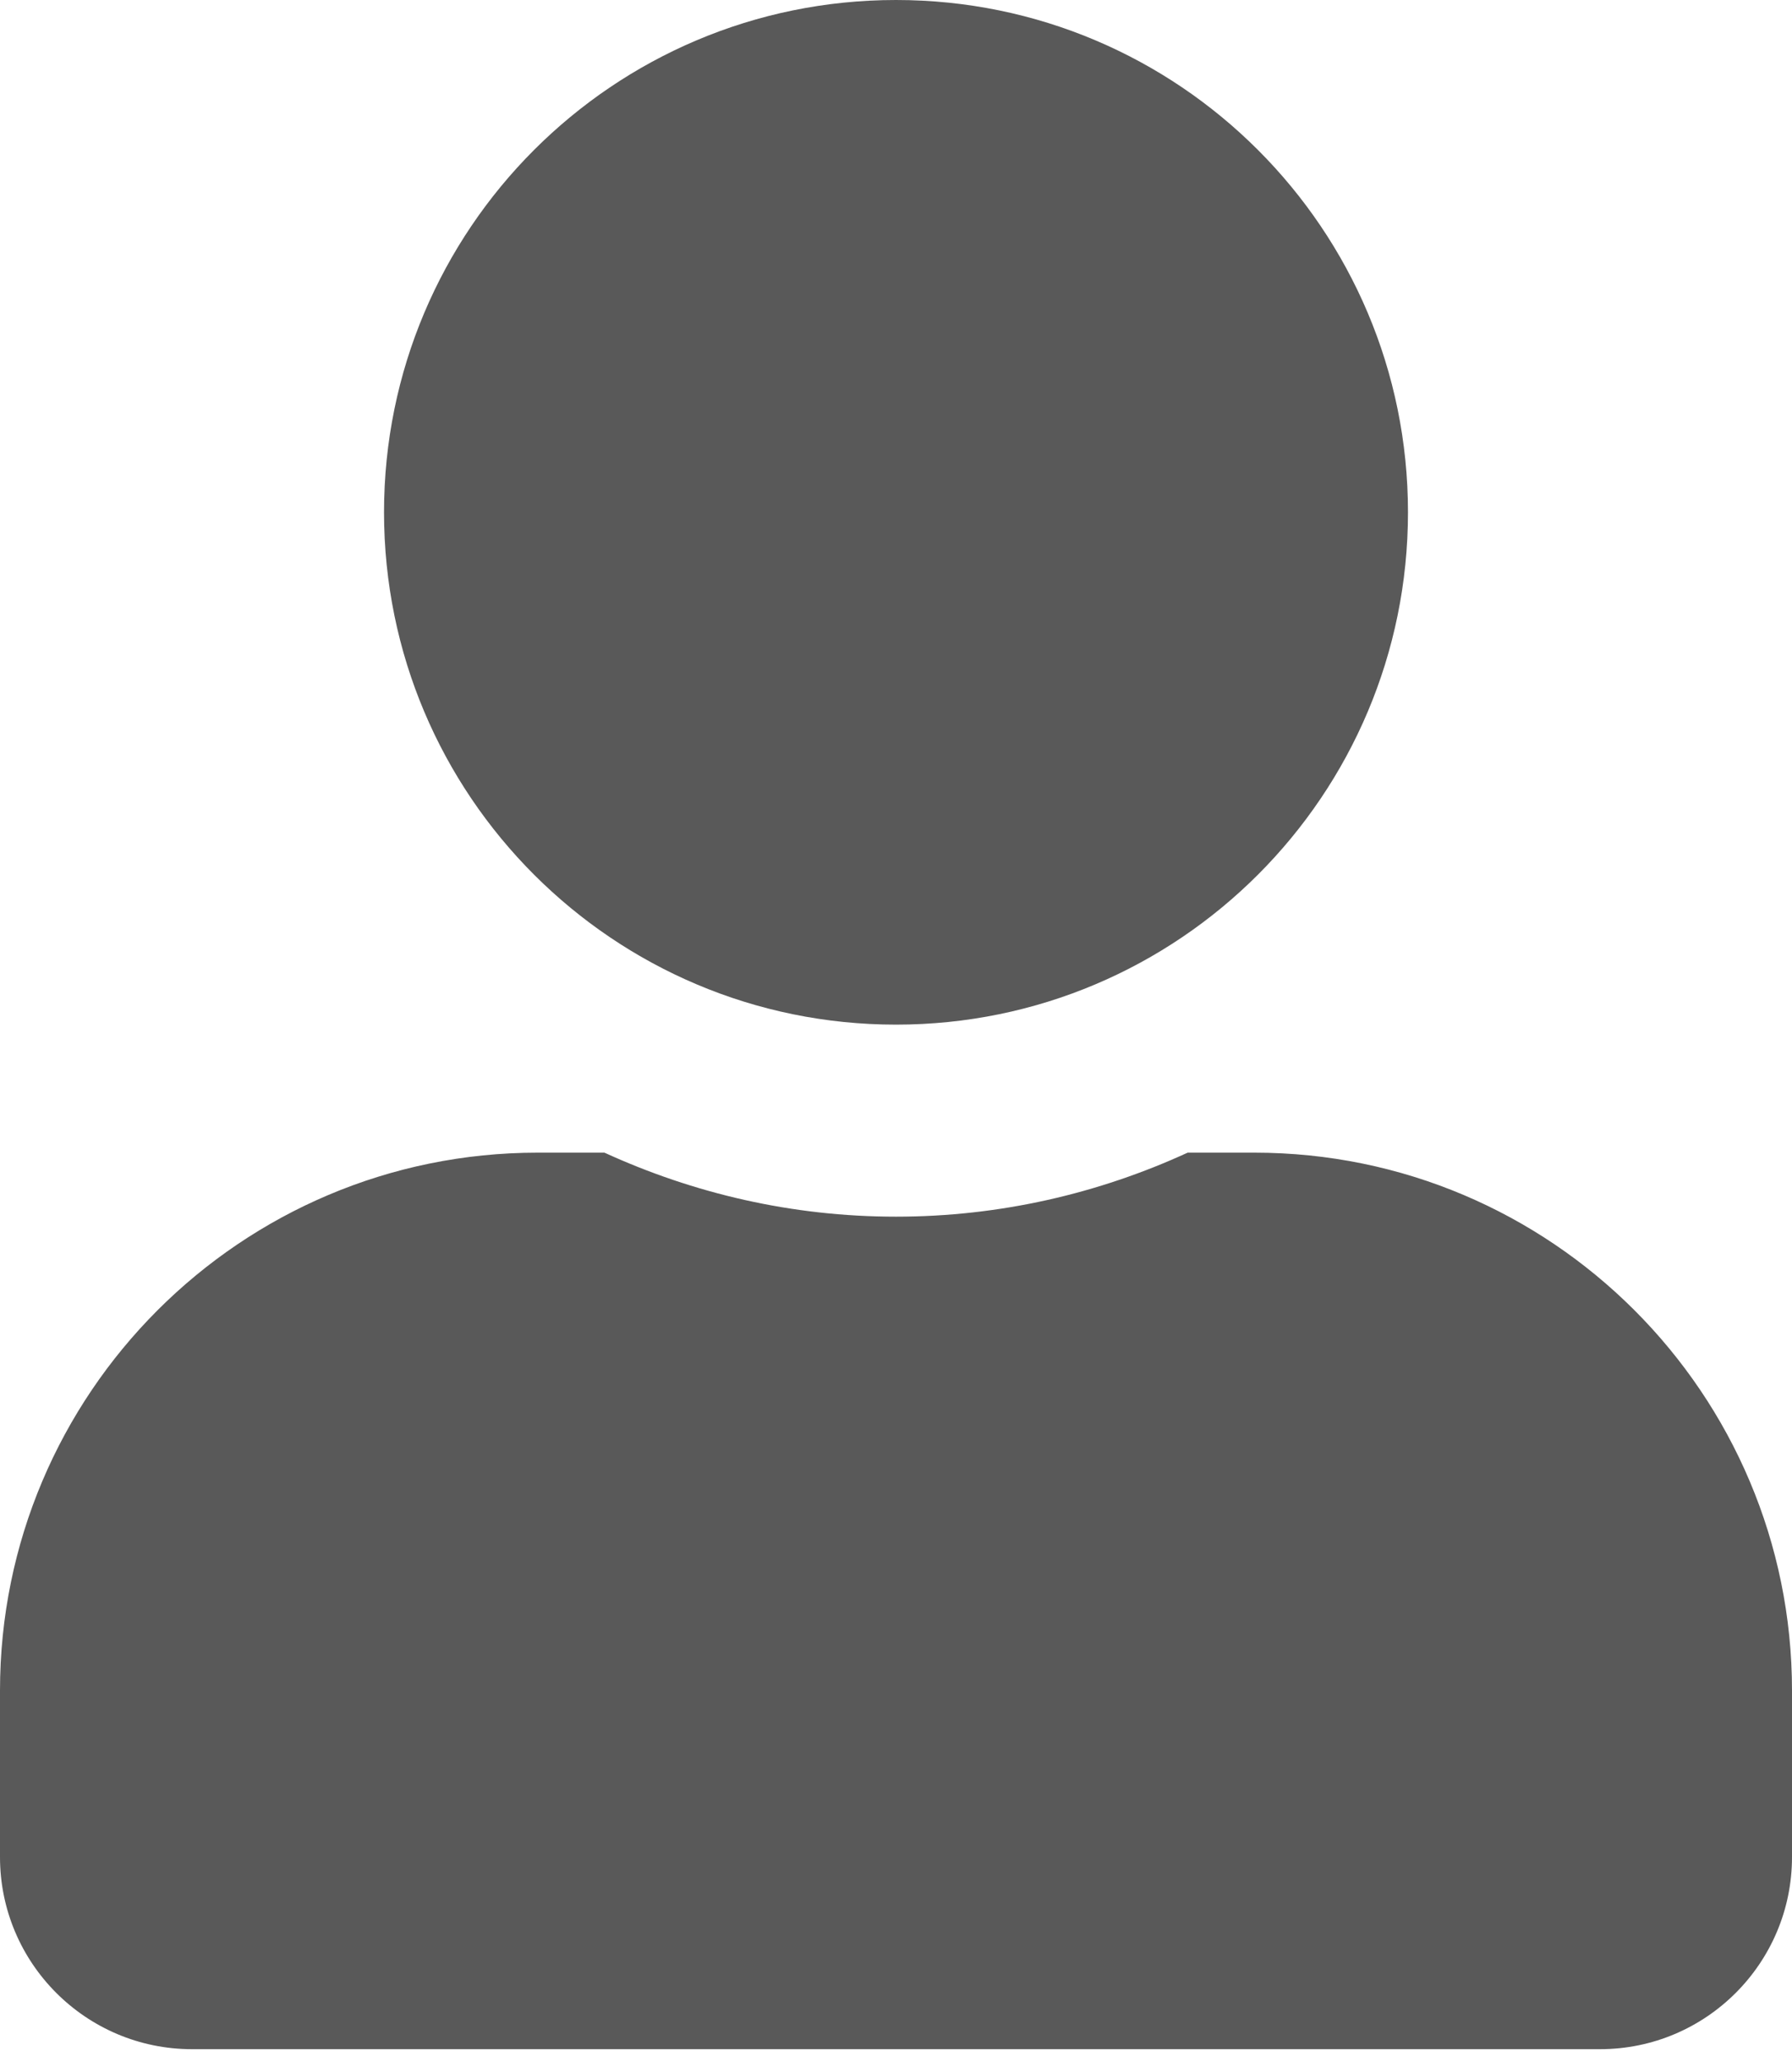 <svg width="20" height="23" viewBox="0 0 20 23" fill="none" xmlns="http://www.w3.org/2000/svg">
<path d="M10 11.429C13.156 11.429 15.714 8.871 15.714 5.714C15.714 2.558 13.156 0 10 0C6.844 0 4.286 2.558 4.286 5.714C4.286 8.871 6.844 11.429 10 11.429ZM14 12.857H13.255C12.263 13.312 11.161 13.571 10 13.571C8.839 13.571 7.741 13.312 6.746 12.857H6C2.688 12.857 0 15.545 0 18.857V20.714C0 21.897 0.96 22.857 2.143 22.857H17.857C19.04 22.857 20 21.897 20 20.714V18.857C20 15.545 17.312 12.857 14 12.857Z" fill="#595959"/>
</svg>
